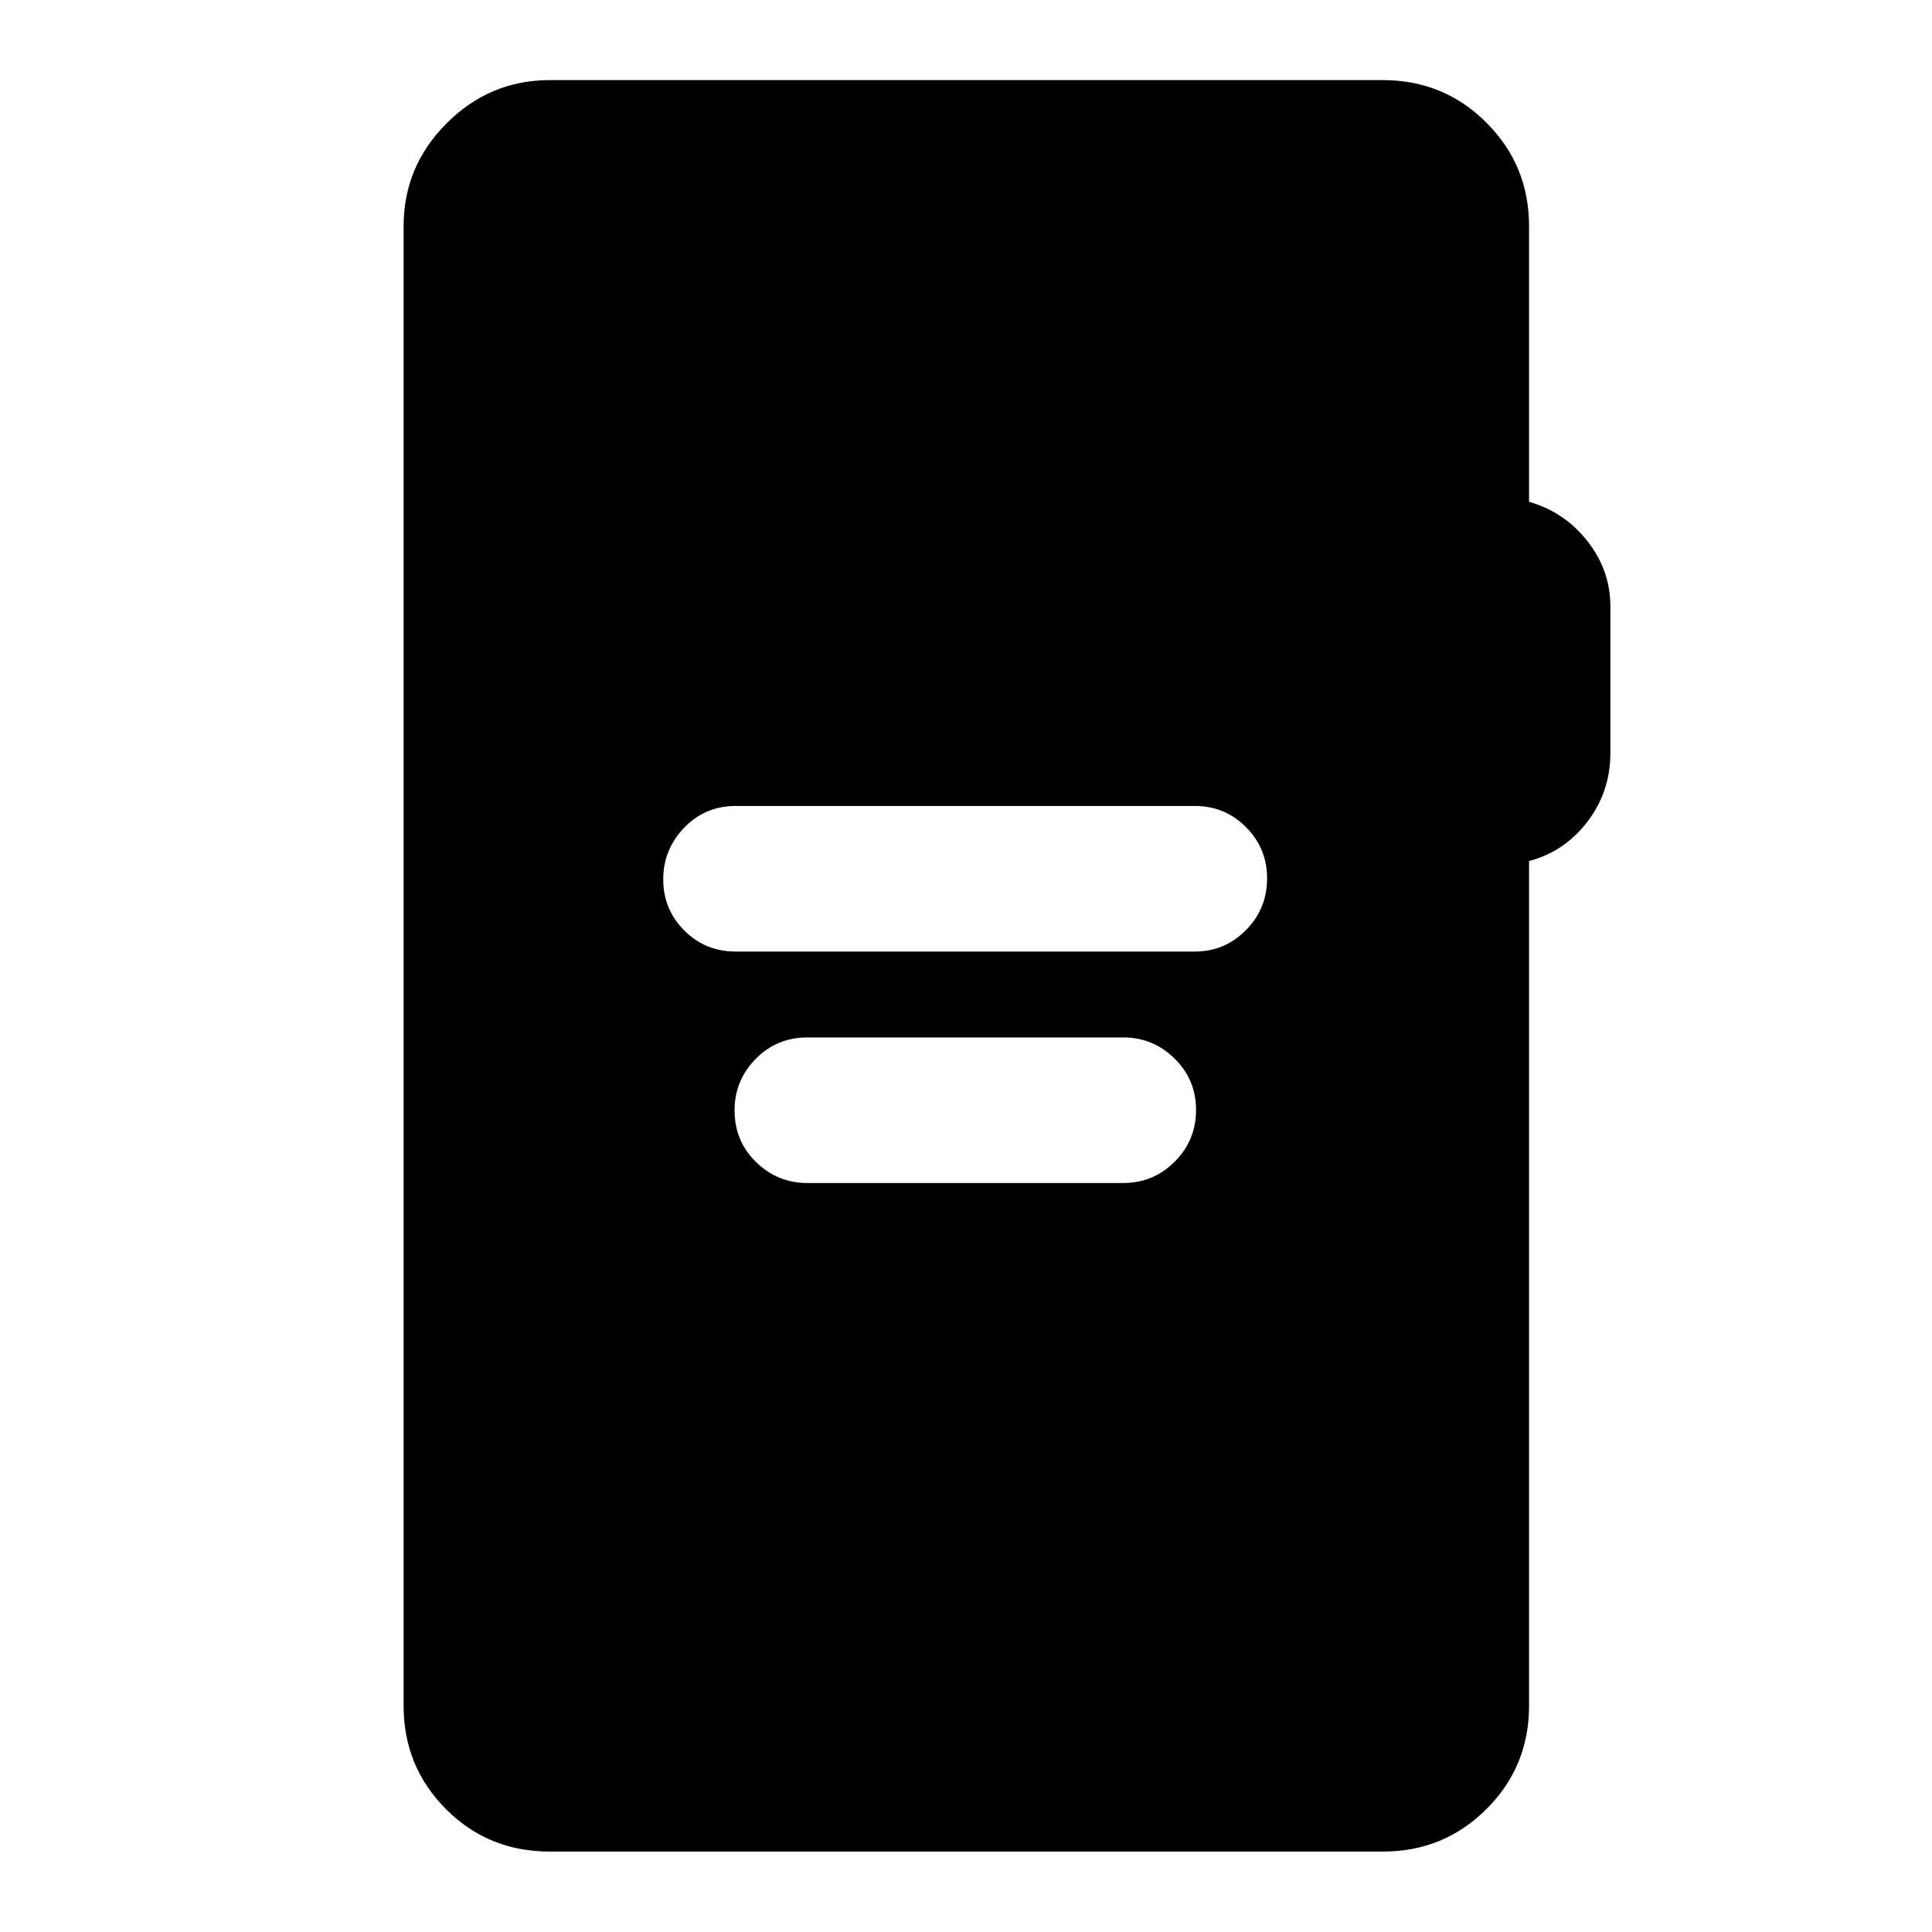 <svg xmlns="http://www.w3.org/2000/svg" height="40" viewBox="0 -960 960 960" width="40"><path d="M365.6-487.18h228.16q14.79 0 25.32-10.64 10.53-10.64 10.53-25.67 0-15.04-10.51-25.54-10.51-10.49-25.3-10.49H365.52q-15.15 0-25.55 10.8-10.41 10.81-10.41 25.7 0 14.89 10.44 25.36 10.43 10.48 25.6 10.48Zm35.66 115.02h156.75q15.15 0 25.73-10.64 10.57-10.64 10.57-25.67 0-15.04-10.66-25.53-10.65-10.5-25.5-10.5h-157q-15.16 0-25.65 10.66-10.49 10.67-10.49 25.58 0 15.3 10.69 25.7 10.69 10.4 25.56 10.4ZM273.13-39.97q-30.56 0-51.57-21.12t-21.01-51.3v-735.22q0-29.75 21.42-51.16 21.41-21.42 51.16-21.42H687.2q30.25 0 51.42 21.17 21.16 21.16 21.16 51.41v136.96q17.58 5.01 29 19.53 11.41 14.52 11.41 32.52v72.74q0 19.23-11.41 34.15-11.42 14.92-29 19.56v419.76q0 30.18-21.16 51.3-21.17 21.12-51.42 21.12H273.13Z"/></svg>